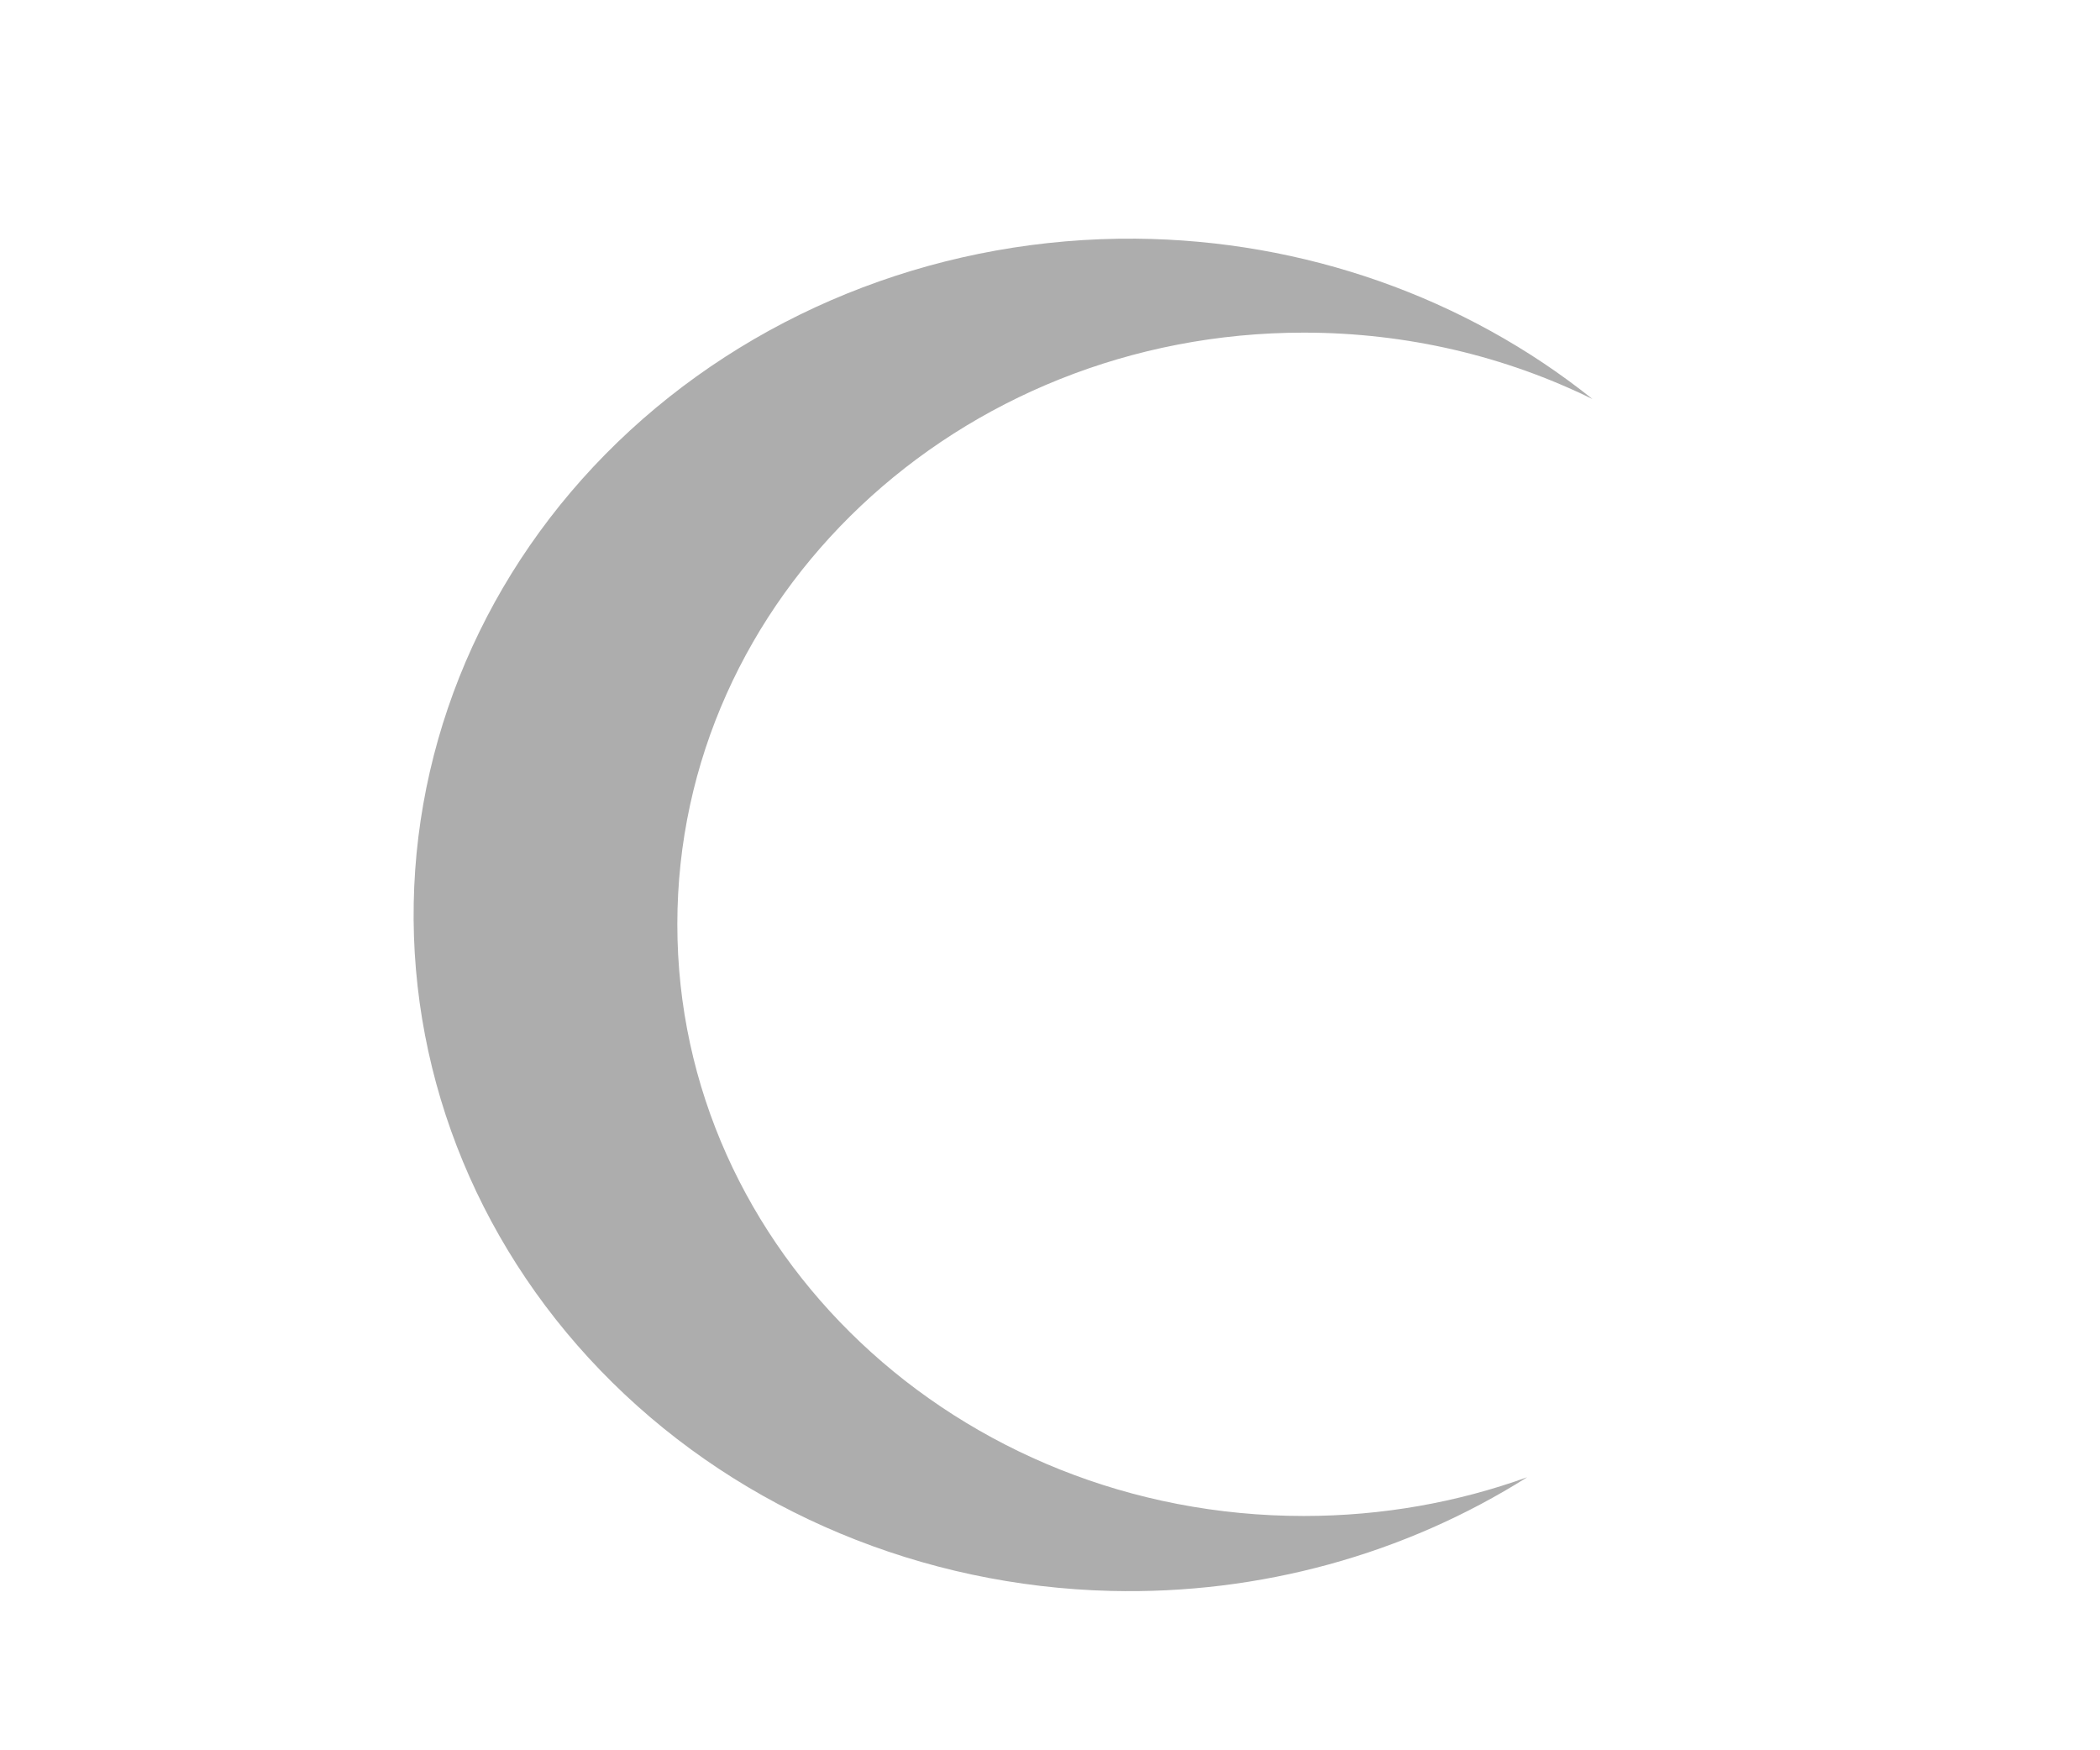 <svg width="24" height="20" viewBox="0 0 24 22" fill="none" xmlns="http://www.w3.org/2000/svg">
<path fill-rule="evenodd" clip-rule="evenodd" d="M17.999 18.568C17.126 18.883 16.179 19.055 15.19 19.055C10.841 19.055 7.315 15.726 7.315 11.618C7.315 7.51 10.841 4.181 15.19 4.181C16.499 4.181 17.733 4.482 18.82 5.016C17.221 3.736 15.191 3.018 13.078 3C10.704 2.981 8.419 3.848 6.719 5.412C5.019 6.976 4.042 9.112 4.001 11.353C3.96 13.594 4.858 15.76 6.5 17.379C8.141 18.998 10.394 19.939 12.766 19.997C14.637 20.043 16.463 19.537 17.999 18.568Z" fill="#ADADAD"/>
</svg>
